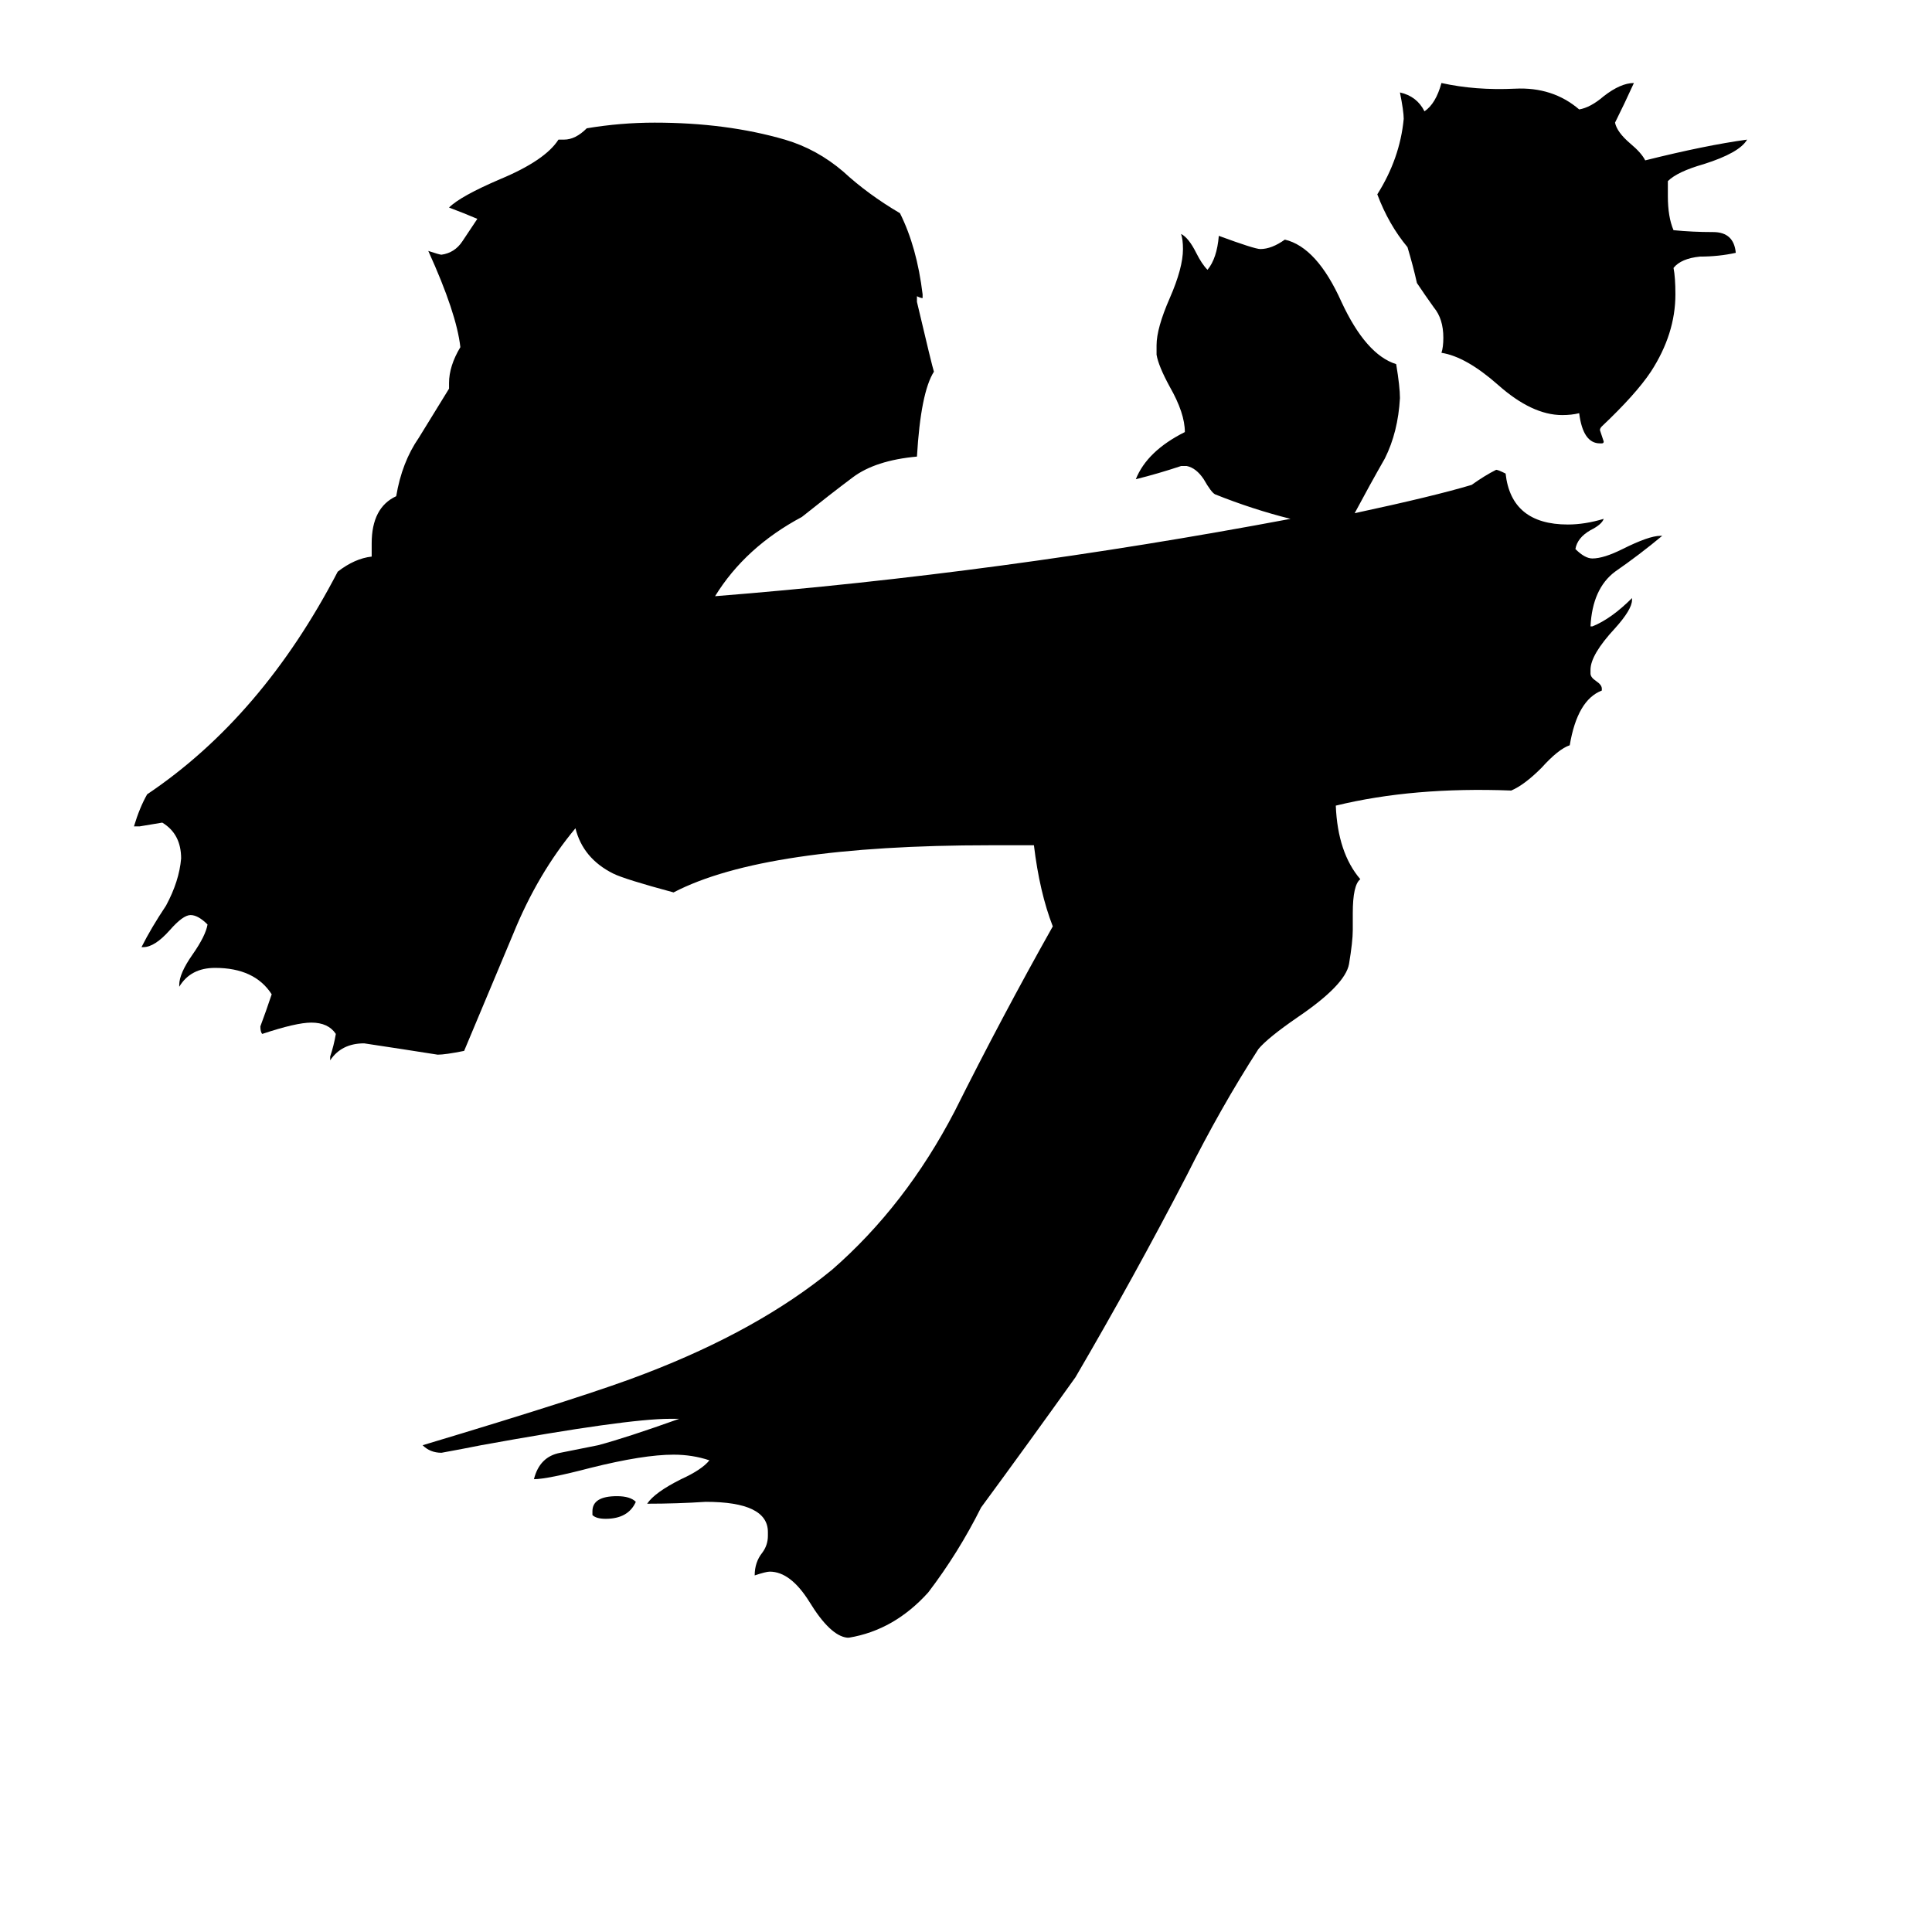 <svg xmlns="http://www.w3.org/2000/svg" viewBox="0 -800 1024 1024">
	<path fill="#000000" d="M849 -565H848Q839 -565 837 -581Q833 -580 828 -580Q812 -580 794 -596Q777 -611 764 -613Q765 -616 765 -621Q765 -631 760 -637Q755 -644 751 -650Q749 -659 746 -669Q736 -681 730 -697Q742 -716 744 -737Q744 -741 742 -751Q751 -749 755 -741Q761 -745 764 -756Q782 -752 803 -753Q823 -754 837 -742Q843 -743 850 -749Q859 -756 866 -756Q861 -745 856 -735Q857 -730 864 -724Q870 -719 872 -715Q904 -723 926 -726Q922 -719 903 -713Q889 -709 884 -704V-696Q884 -685 887 -678Q897 -677 908 -677Q919 -677 920 -666Q911 -664 901 -664Q891 -663 887 -658Q888 -653 888 -644Q888 -623 875 -603Q867 -591 849 -574Q848 -573 848 -572Q849 -569 850 -566Q850 -565 849 -565ZM450 68H449Q440 67 429 49Q419 33 408 33Q406 33 400 35Q400 28 404 23Q407 19 407 14V12Q407 -4 374 -4Q359 -3 343 -3Q347 -9 361 -16Q372 -21 376 -26Q367 -29 357 -29Q341 -29 313 -22Q290 -16 283 -16Q286 -28 297 -30Q307 -32 317 -34Q332 -38 360 -48H355Q332 -48 255 -34Q245 -32 234 -30Q228 -30 224 -34Q314 -61 342 -72Q402 -95 441 -127Q480 -161 506 -211Q531 -261 558 -309Q551 -327 548 -352H525Q405 -352 357 -327Q331 -334 325 -337Q309 -345 305 -361Q285 -337 272 -305Q259 -274 246 -243Q236 -241 232 -241Q213 -244 193 -247Q181 -247 175 -238V-240Q177 -246 178 -252Q174 -258 165 -258Q157 -258 139 -252Q138 -253 138 -256Q141 -264 144 -273Q135 -287 114 -287Q101 -287 95 -277V-278Q95 -284 102 -294Q109 -304 110 -310Q105 -315 101 -315Q97 -315 90 -307Q82 -298 76 -298H75Q80 -308 88 -320Q95 -333 96 -345Q96 -358 86 -364Q80 -363 74 -362H71Q74 -372 78 -379Q139 -420 179 -497Q188 -504 197 -505V-512Q197 -531 210 -537Q213 -555 222 -568Q230 -581 238 -594V-597Q238 -606 244 -616Q242 -634 227 -667Q233 -665 234 -665Q241 -666 245 -672Q249 -678 253 -684Q246 -687 238 -690Q244 -696 265 -705Q289 -715 296 -726H299Q305 -726 311 -732Q329 -735 347 -735Q385 -735 416 -726Q433 -721 447 -709Q460 -697 477 -687Q486 -669 489 -644V-642Q488 -642 486 -643V-640Q494 -606 495 -603Q488 -592 486 -558Q464 -556 452 -547Q440 -538 425 -526Q395 -510 379 -484Q530 -496 684 -525Q664 -530 644 -538Q642 -539 638 -546Q634 -552 629 -553H626Q614 -549 602 -546Q608 -561 628 -571Q628 -581 620 -595Q614 -606 613 -612V-617Q613 -626 620 -642Q627 -658 627 -668Q627 -673 626 -676Q630 -674 634 -666Q637 -660 640 -657Q645 -663 646 -675Q665 -668 668 -668Q674 -668 681 -673Q698 -669 711 -640Q724 -612 740 -607Q742 -595 742 -589Q741 -571 734 -557Q726 -543 718 -528Q760 -537 780 -543Q787 -548 793 -551Q794 -551 798 -549Q801 -522 831 -522Q840 -522 850 -525Q849 -522 843 -519Q836 -515 835 -509Q840 -504 844 -504Q850 -504 860 -509Q874 -516 880 -516H881Q869 -506 856 -497Q844 -488 843 -468H844Q854 -472 865 -483V-482Q865 -477 856 -467Q843 -453 843 -445V-443Q843 -441 846 -439Q849 -437 849 -435V-434Q836 -429 832 -405Q826 -403 817 -393Q808 -384 801 -381Q749 -383 708 -373Q709 -348 721 -334Q717 -331 717 -316V-307Q717 -301 715 -289Q713 -278 688 -261Q672 -250 667 -244Q647 -213 629 -177Q601 -123 570 -70Q545 -35 520 -1Q508 23 492 44Q474 64 450 68ZM314 3V1Q314 -7 327 -7Q334 -7 337 -4Q333 5 321 5Q316 5 314 3Z"/>
</svg>
